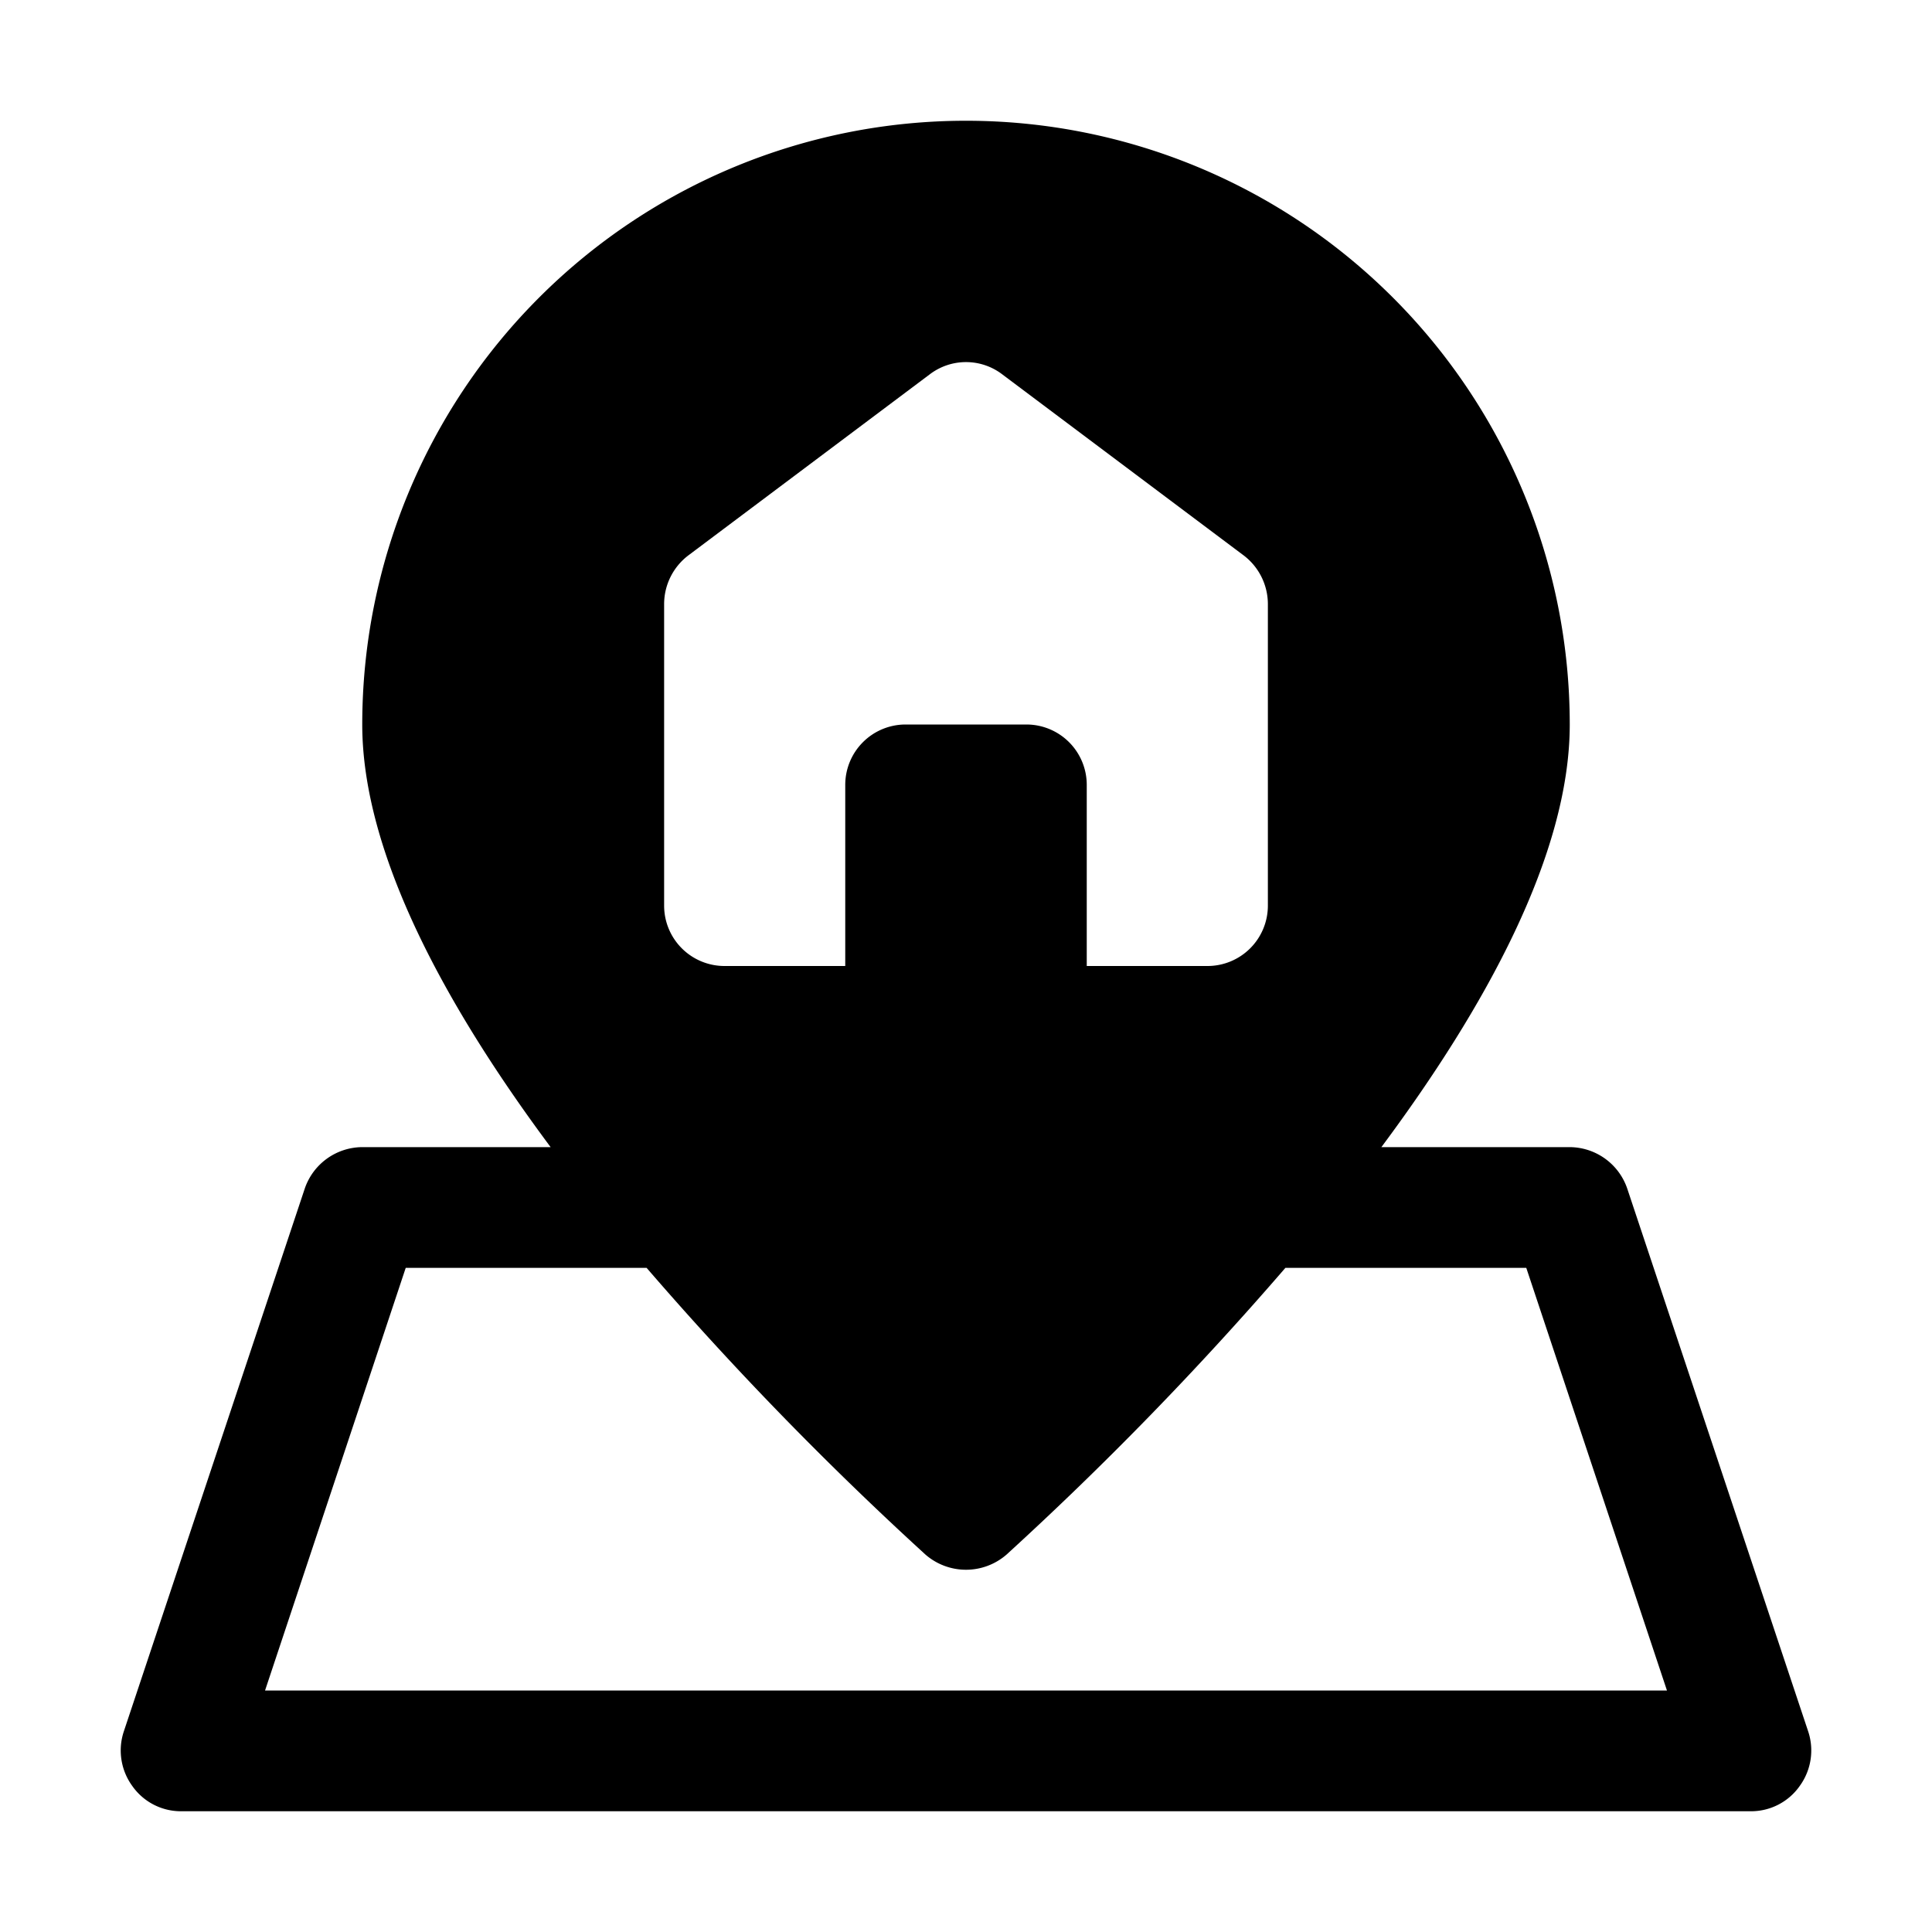 <svg xmlns="http://www.w3.org/2000/svg" data-name="Layer 23" viewBox="0 0 32 32"><path d="M29.95,28.68l-3-9A1.013,1.013,0,0,0,26,19H22.88C24.6,16.69,26,14.15,26,12A10,10,0,1,0,6,12c0,2.15,1.4,4.69,3.12,7H6a1.013,1.013,0,0,0-.95.68l-3,9a1,1,0,0,0,.14.9A0.983,0.983,0,0,0,3,30H29a0.983,0.983,0,0,0,.81-0.42A1,1,0,0,0,29.95,28.68ZM11,10a1.014,1.014,0,0,1,.4-0.8l4-3a0.99,0.99,0,0,1,1.2,0l4,3a1.014,1.014,0,0,1,.4.8v5a1,1,0,0,1-1,1H18V13a1,1,0,0,0-1-1H15a1,1,0,0,0-1,1v3H12a1,1,0,0,1-1-1V10ZM4.39,28l2.33-7h3.99a55.8,55.8,0,0,0,4.62,4.75,1.023,1.023,0,0,0,1.34,0A55.8,55.8,0,0,0,21.29,21h3.99l2.33,7H4.39Z"/></svg>